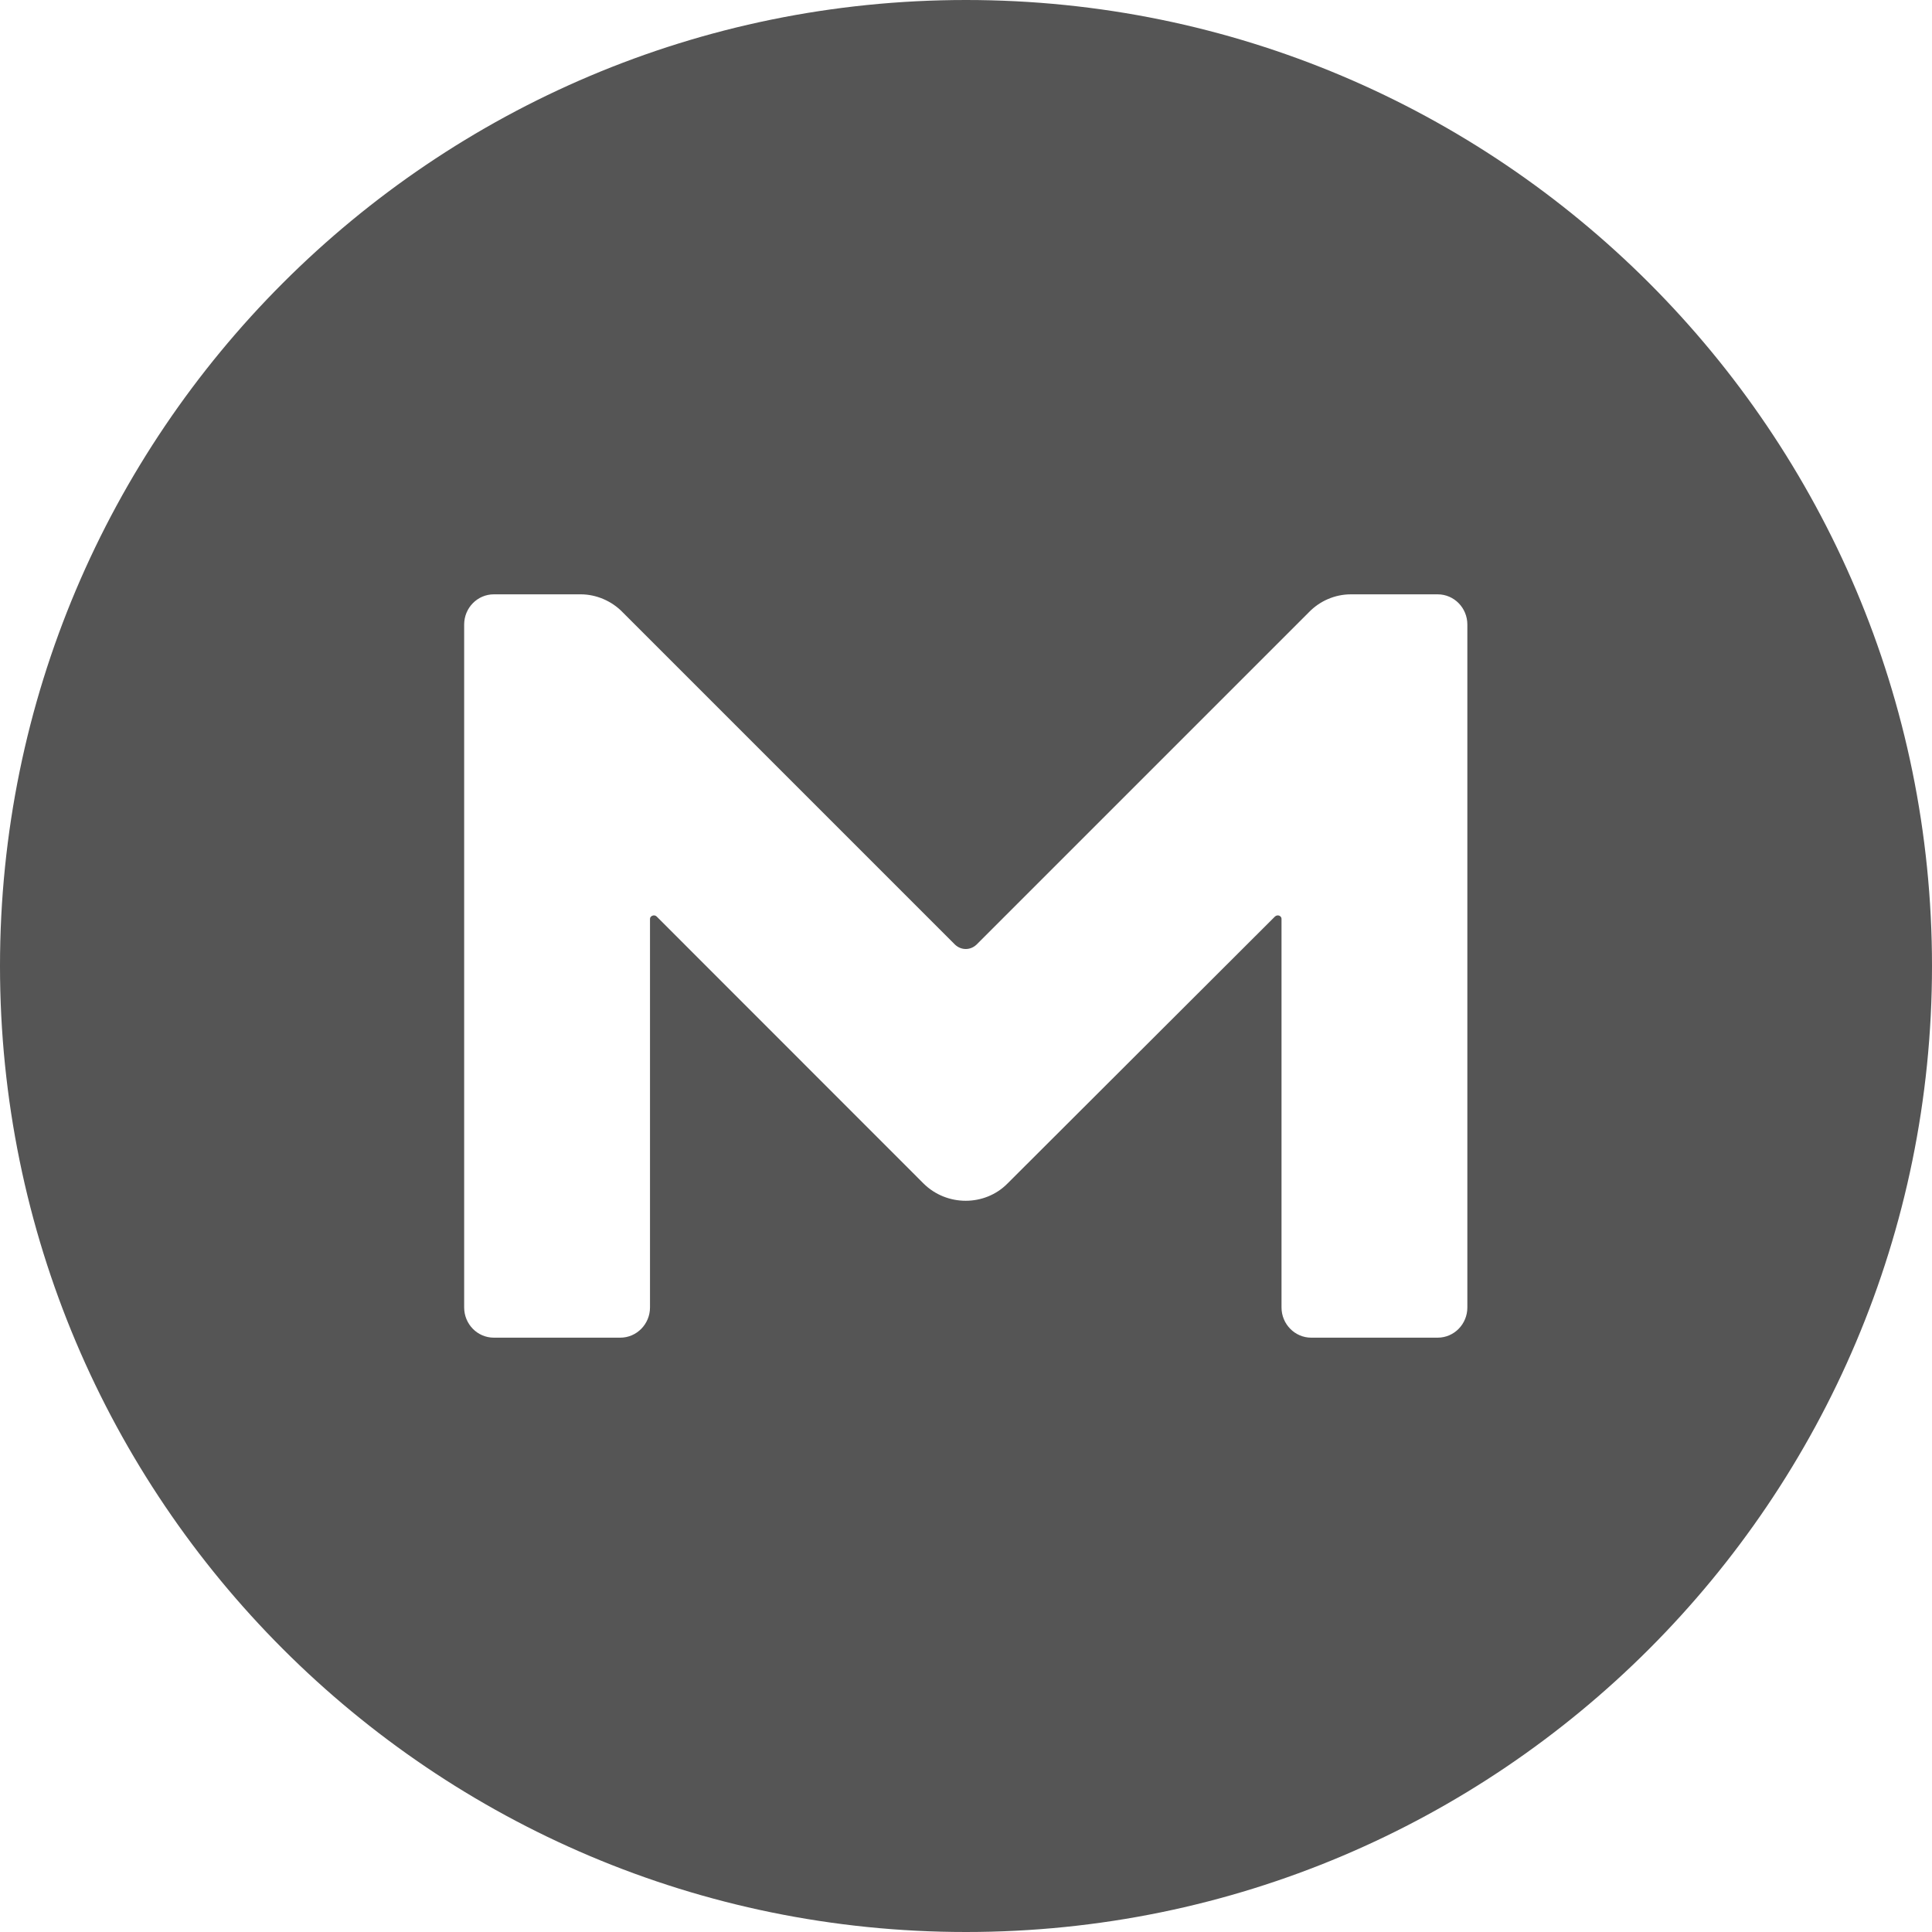 
<svg xmlns="http://www.w3.org/2000/svg" xmlns:xlink="http://www.w3.org/1999/xlink" width="16px" height="16px" viewBox="0 0 16 16" version="1.1">
<g id="surface1">
<path style=" stroke:none;fill-rule:nonzero;fill:#555555;fill-opacity:1;" d="M 8 0 C 3.582 0 0 3.582 0 8 C 0 12.418 3.582 16 8 16 C 12.418 16 16 12.418 16 8 C 16 3.582 12.418 0 8 0 Z M 12.152 10.828 C 12.152 10.965 12.043 11.078 11.906 11.078 L 10.859 11.078 C 10.723 11.078 10.613 10.965 10.613 10.828 L 10.613 7.609 C 10.613 7.586 10.582 7.57 10.559 7.59 L 8.344 9.801 C 8.156 9.992 7.84 9.992 7.648 9.801 L 5.438 7.59 C 5.418 7.57 5.383 7.586 5.383 7.609 L 5.383 10.828 C 5.383 10.965 5.273 11.078 5.137 11.078 L 4.09 11.078 C 3.953 11.078 3.844 10.965 3.844 10.828 L 3.844 5.172 C 3.844 5.035 3.953 4.922 4.09 4.922 L 4.809 4.922 C 4.938 4.922 5.066 4.977 5.156 5.07 L 7.91 7.824 C 7.961 7.871 8.035 7.871 8.086 7.824 L 10.84 5.07 C 10.93 4.977 11.055 4.922 11.188 4.922 L 11.906 4.922 C 12.043 4.922 12.152 5.035 12.152 5.172 Z M 12.152 10.828 "/>
</g>
</svg>
